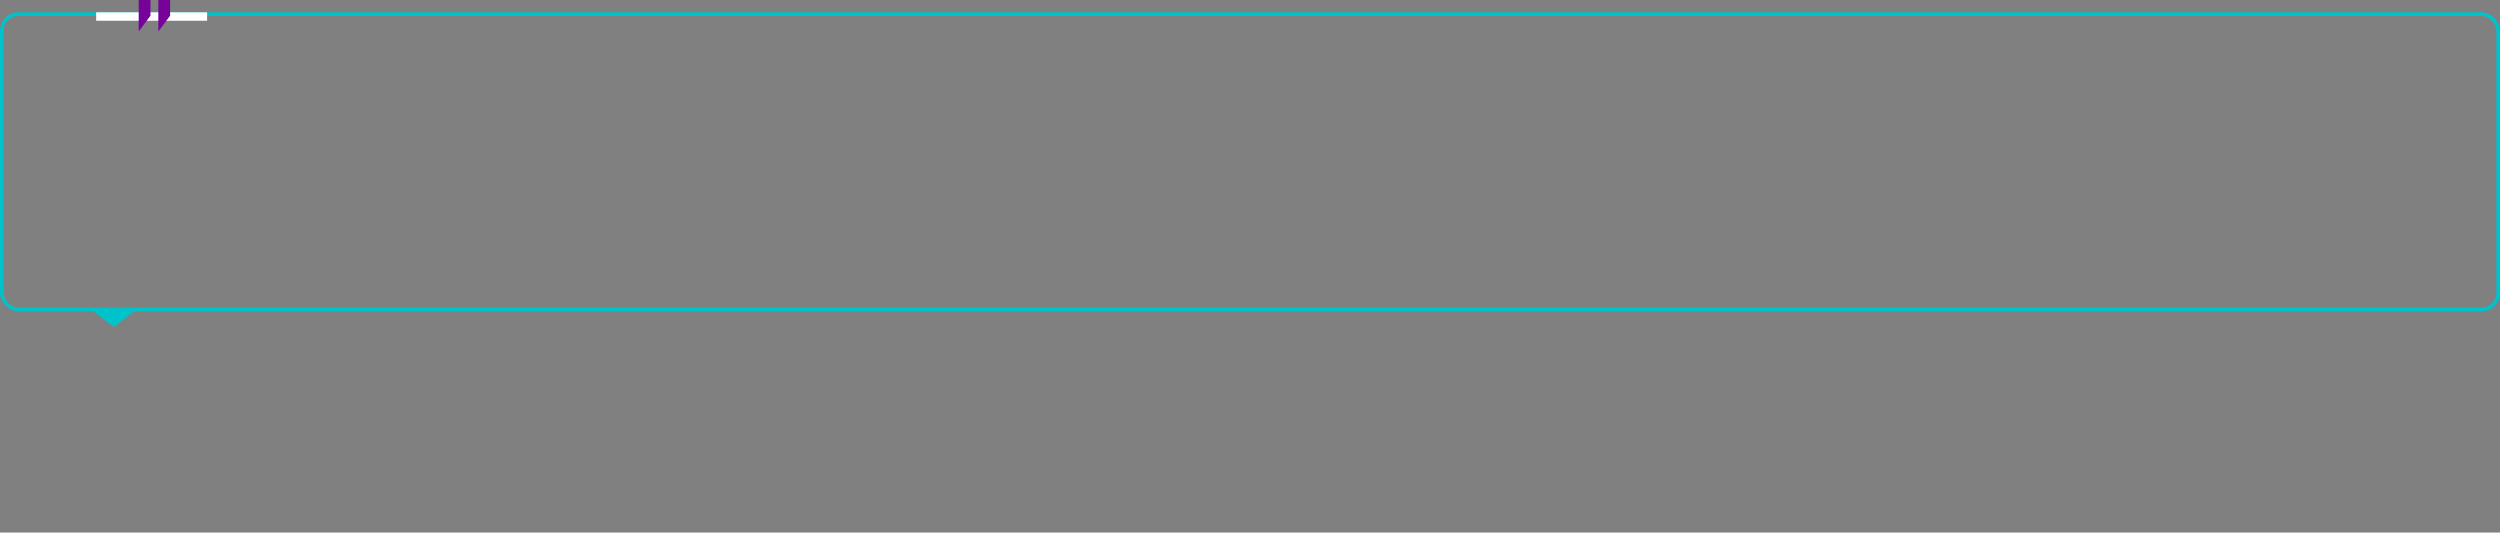 <svg width="1352" height="288" viewBox="0 0 1352 288" fill="none" xmlns="http://www.w3.org/2000/svg">
<rect x="0" y="0" width="1352" height="288" fill="#808080" stroke="none"/>
<rect x="1" y="7.646" width="1350" height="159.723" rx="9" stroke="#00C2CB" stroke-width="2"/>
<rect x="52" y="6.646" width="60" height="4.571" fill="white"/>
<path d="M75 0V17L81.375 8.5V0H75ZM85.625 0V17L92 8.5V0H85.625Z" fill="#770299"/>
<path d="M61.5 176.815L49.809 167.954H73.191L61.5 176.815Z" fill="#00C2CB"/>
</svg>
